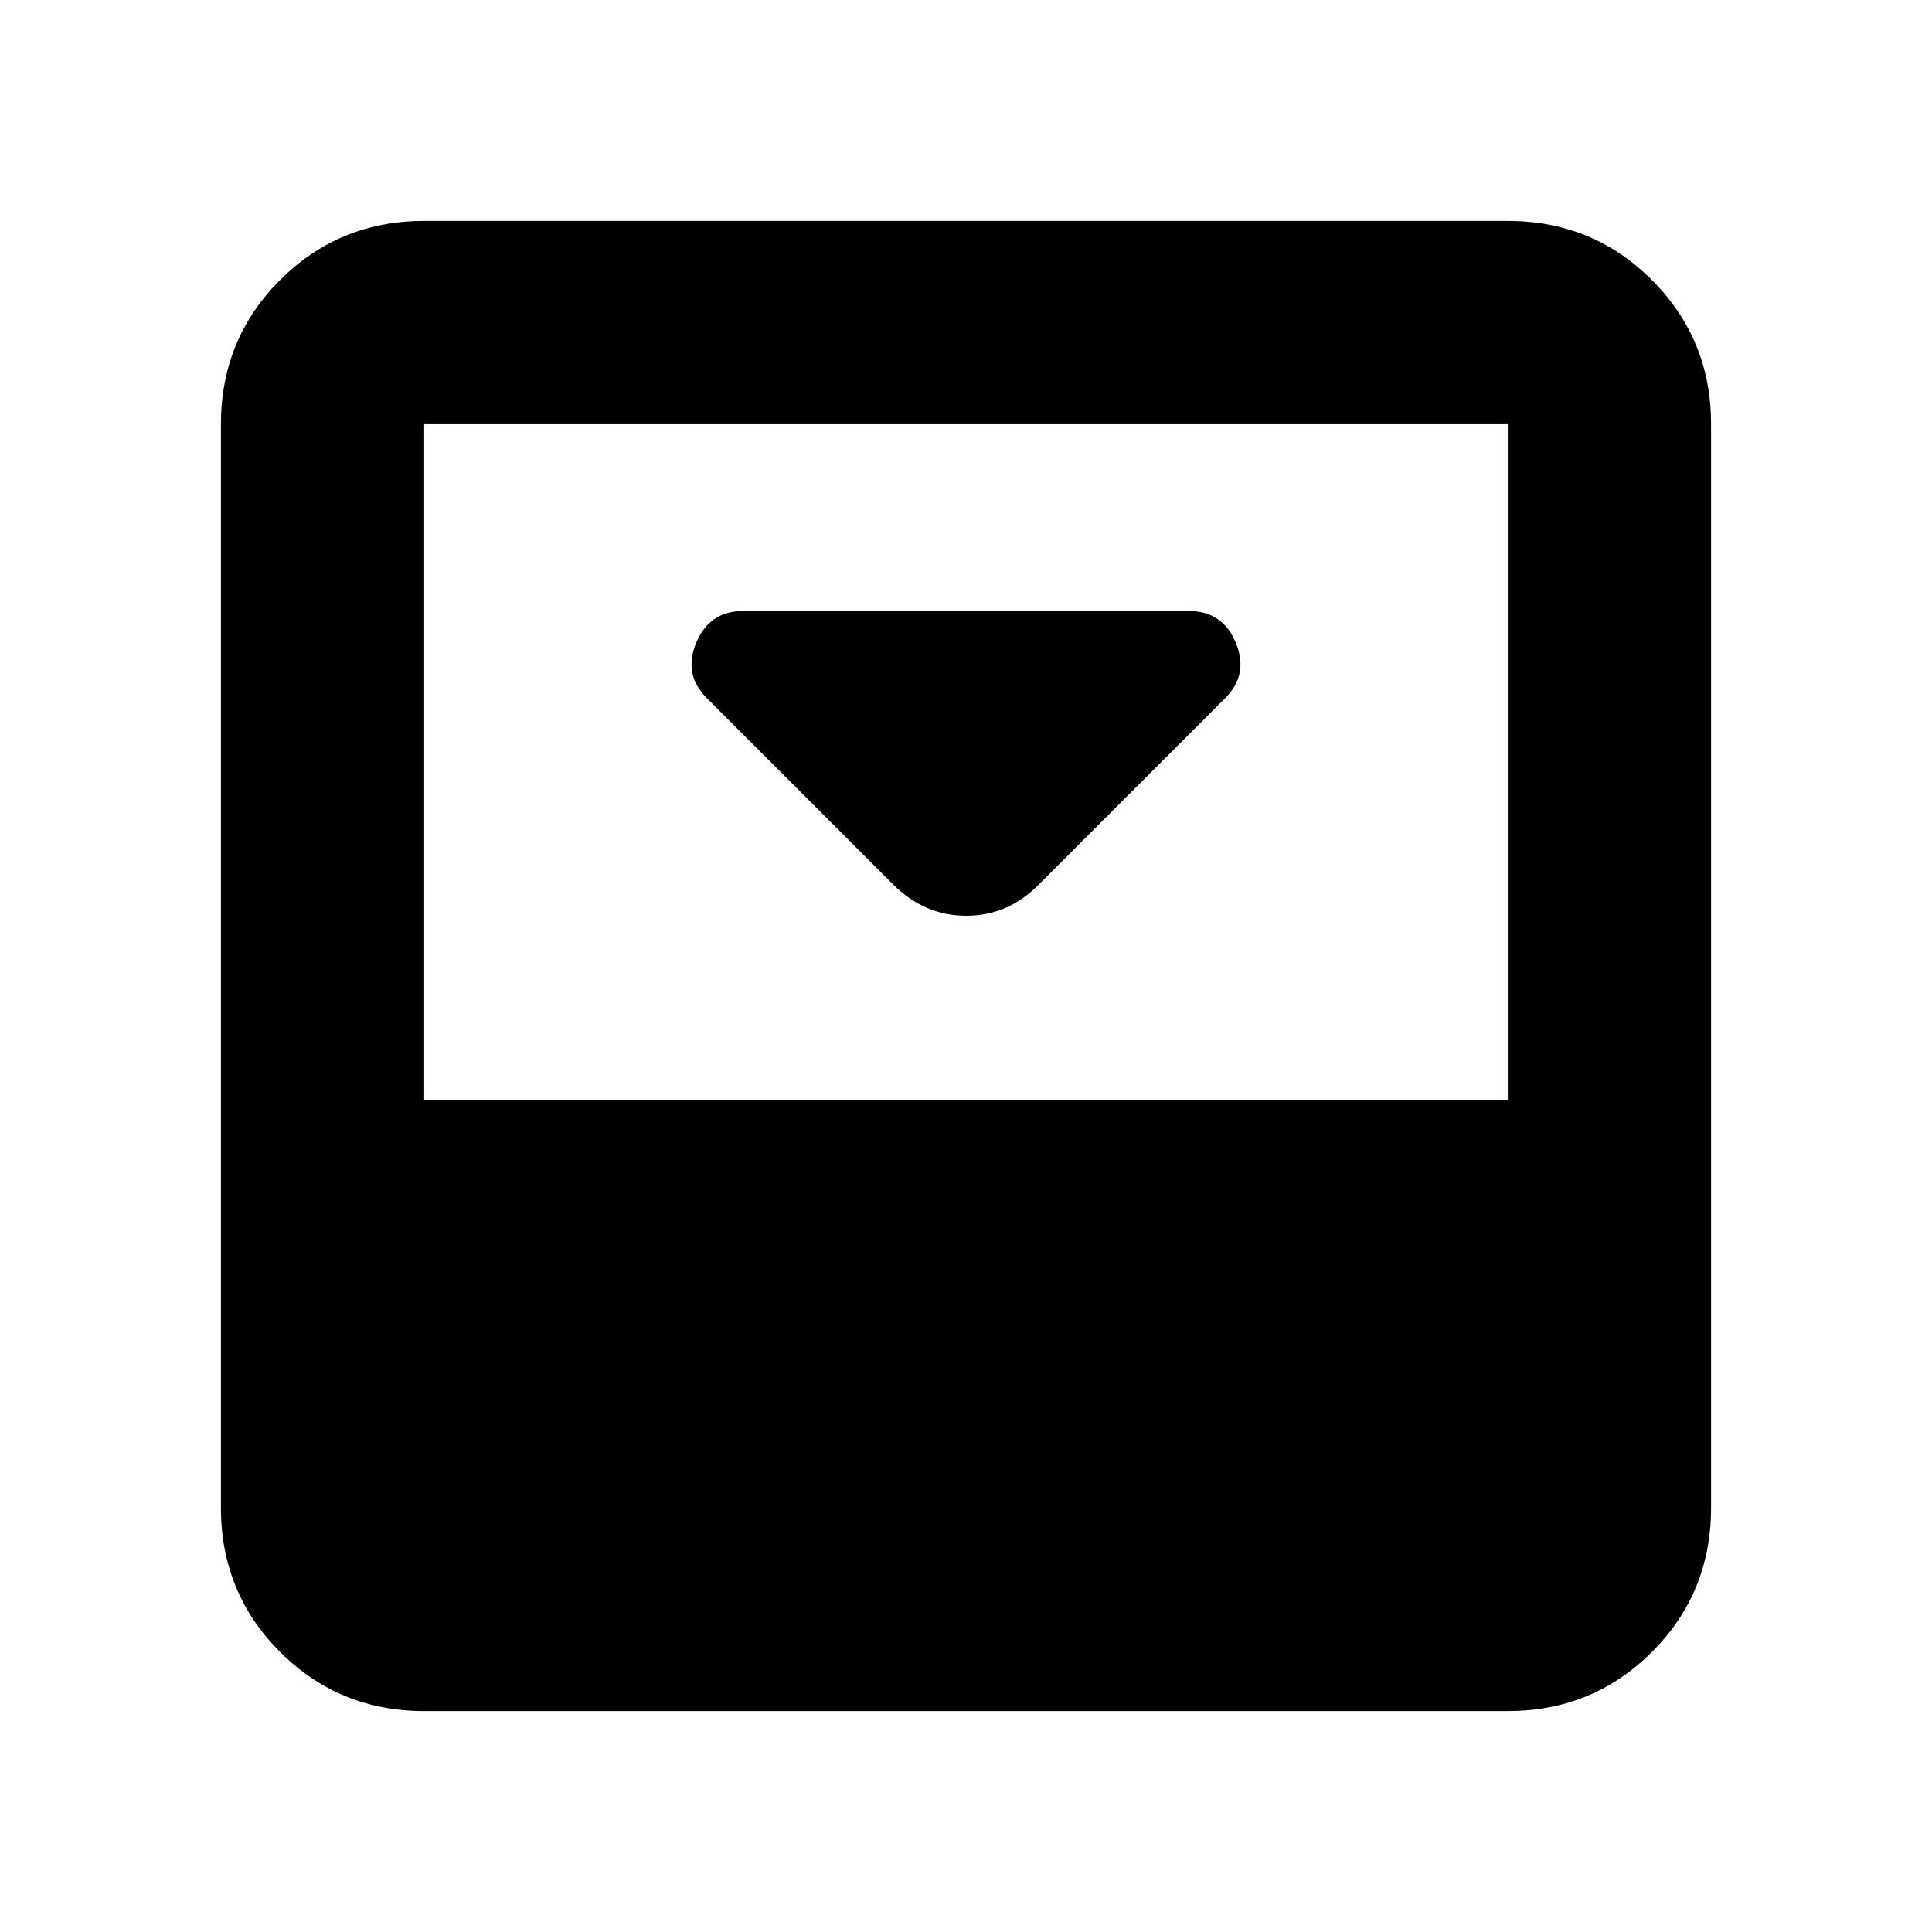<svg xmlns="http://www.w3.org/2000/svg" height="24" viewBox="0 -960 960 960" width="24"><path d="m516.11-520.41 92.67-92.68q11.83-11.82 5.27-27.56-6.56-15.74-23.35-15.74H369.3q-16.79 0-23.35 15.74-6.56 15.74 5.27 27.56l92.5 92.5q15.63 15.63 36.37 15.63 20.74 0 36.02-15.45Zm233.11-329.81q42.24 0 71.62 29.38 29.38 29.38 29.38 71.62v538.44q0 42.24-29.38 71.62-29.38 29.38-71.62 29.38H210.78q-42.24 0-71.62-29.38-29.38-29.38-29.38-71.62v-538.44q0-42.24 29.38-71.62 29.38-29.38 71.62-29.38h538.44Zm0 436.74v-335.74H210.78v335.74h538.44Z"/></svg>